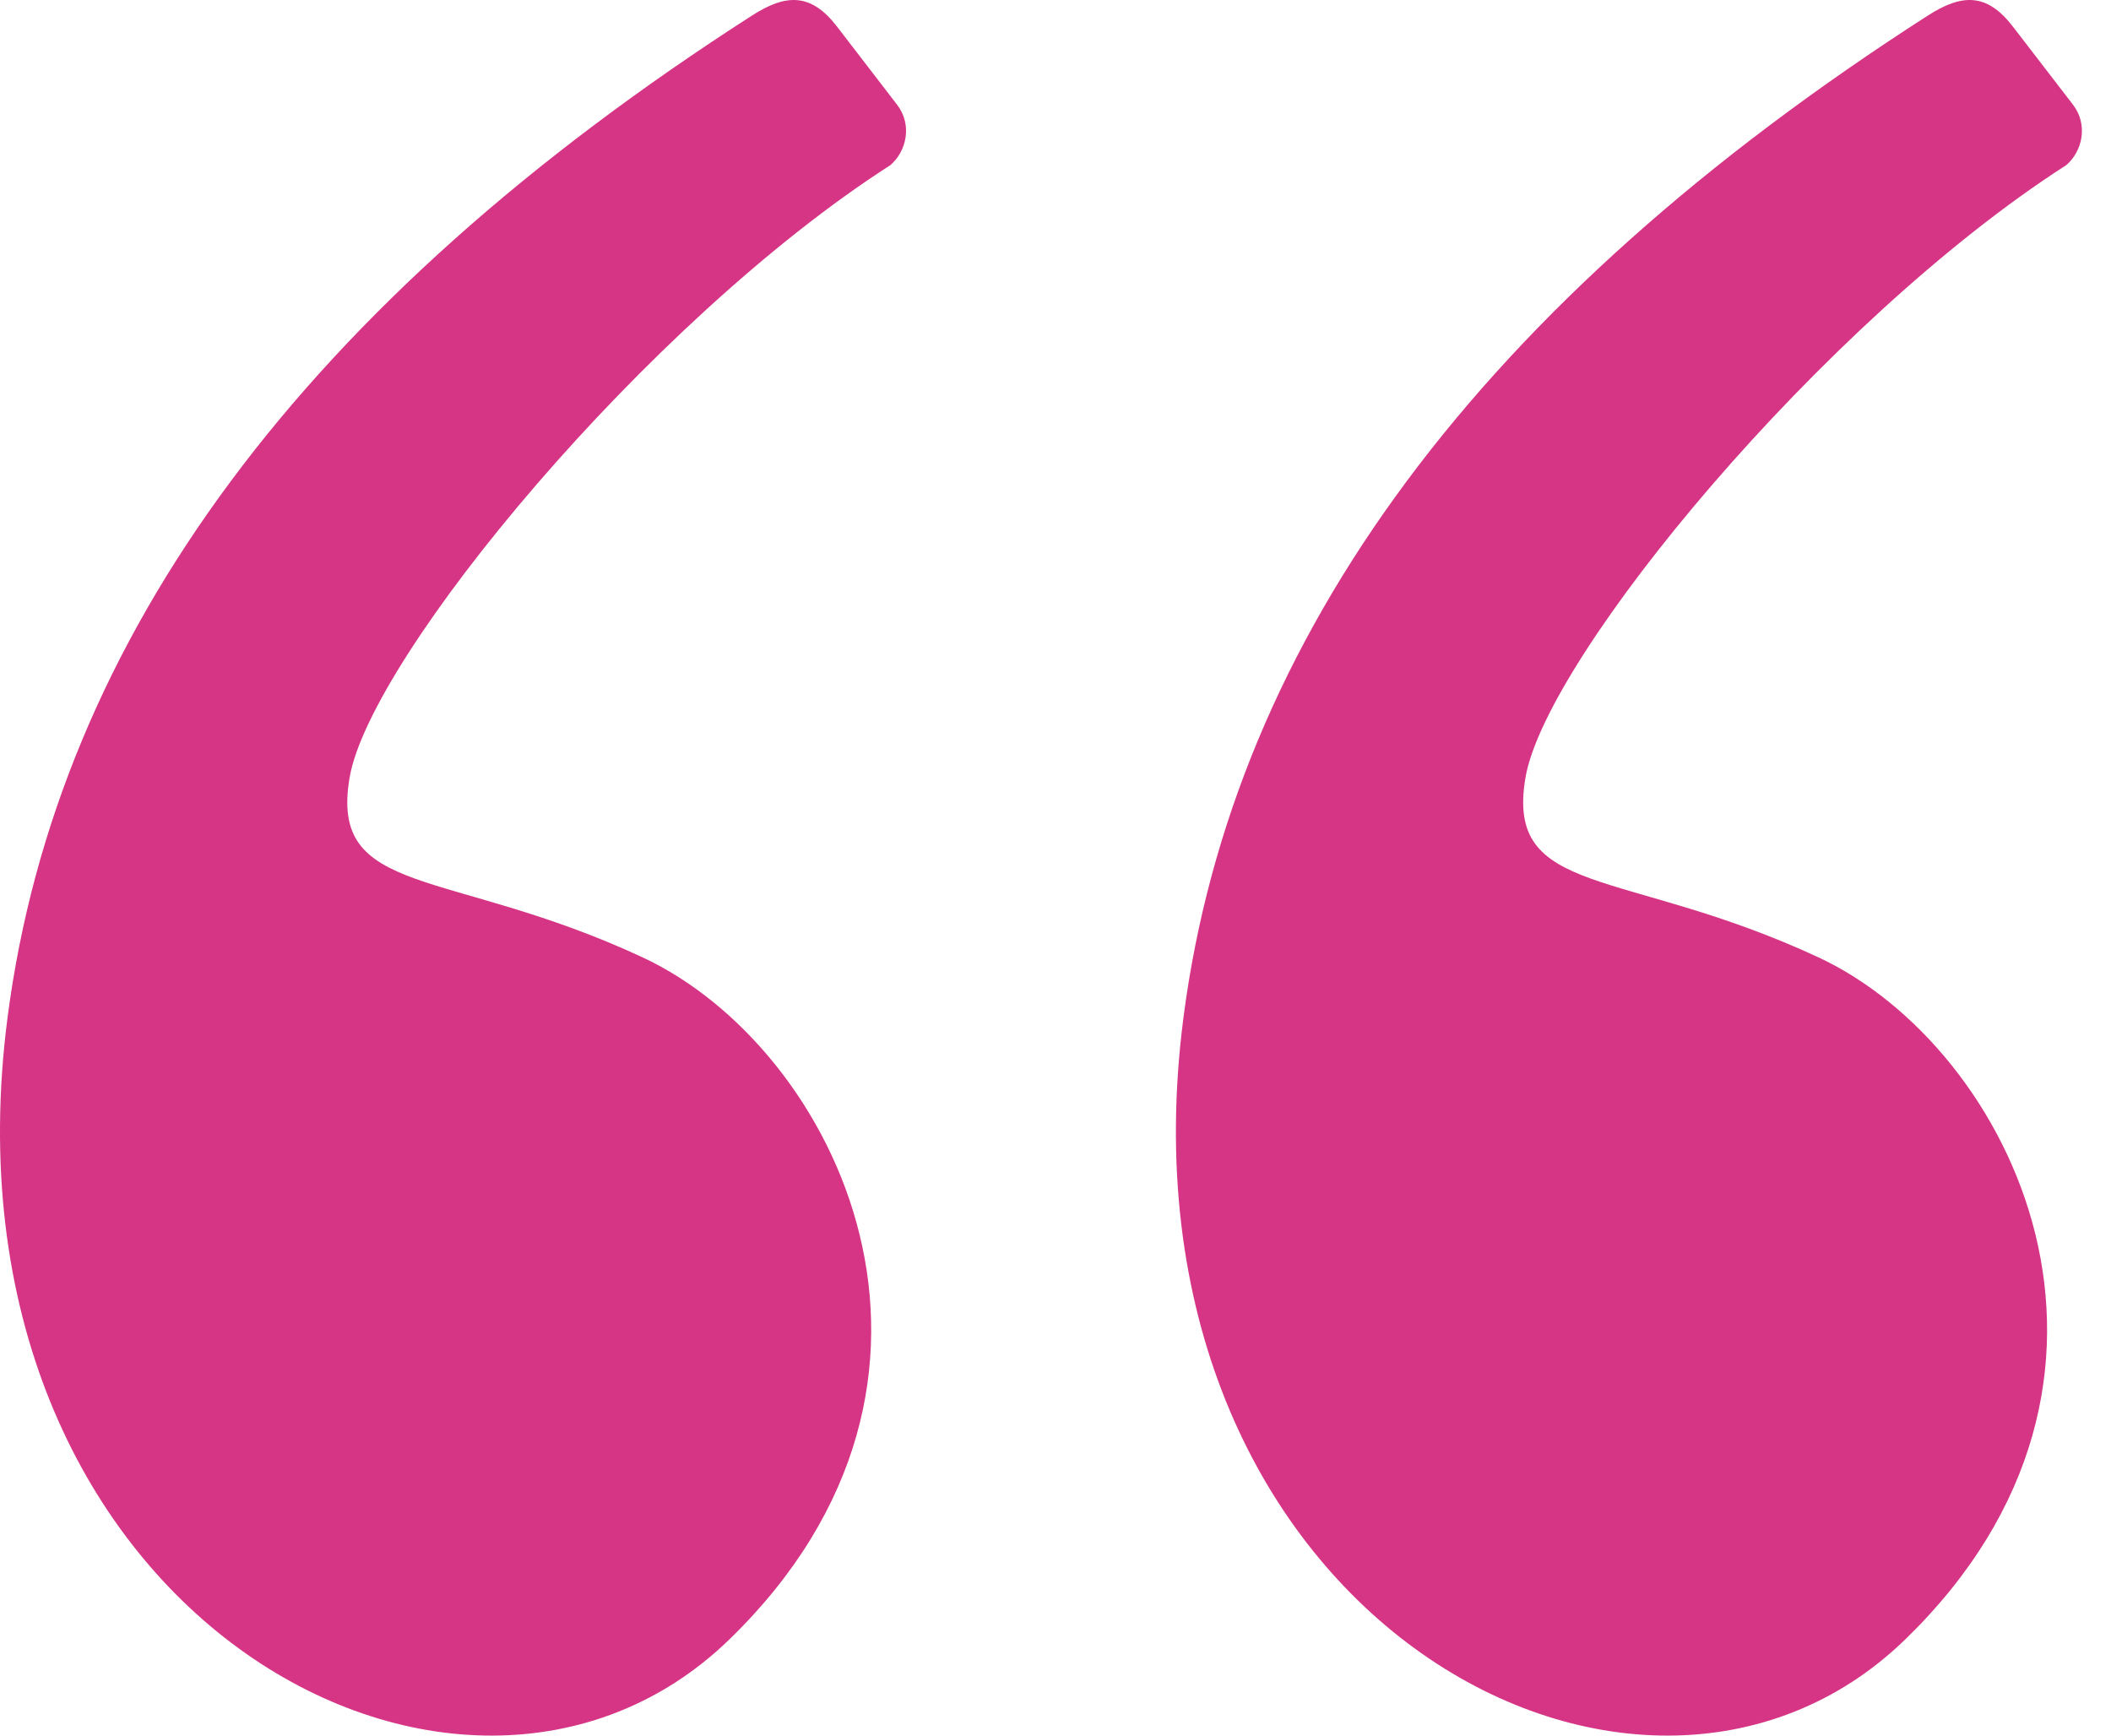 <svg width="45" height="37" viewBox="0 0 45 37" fill="none" xmlns="http://www.w3.org/2000/svg">
<path fill-rule="evenodd" clip-rule="evenodd" d="M16.031 0.331C6.509 6.446 1.22 13.563 0.162 21.682C-1.484 34.322 9.819 40.509 15.547 34.95C21.274 29.392 17.841 22.336 13.694 20.407C9.546 18.478 7.01 19.15 7.453 16.573C7.895 13.995 13.795 6.849 18.979 3.521C19.323 3.229 19.454 2.661 19.122 2.231C18.905 1.948 18.477 1.393 17.841 0.565C17.284 -0.158 16.751 -0.131 16.031 0.331Z" fill="#D63484"/>
<path fill-rule="evenodd" clip-rule="evenodd" d="M41.097 0.331C31.576 6.446 26.286 13.563 25.229 21.682C23.582 34.322 34.886 40.509 40.613 34.95C46.341 29.392 42.907 22.336 38.76 20.407C34.613 18.478 32.077 19.15 32.519 16.573C32.961 13.995 38.862 6.849 44.045 3.521C44.389 3.229 44.52 2.661 44.189 2.231C43.971 1.948 43.544 1.393 42.907 0.565C42.351 -0.158 41.817 -0.131 41.097 0.331Z" fill="#D63484"/>
</svg>
